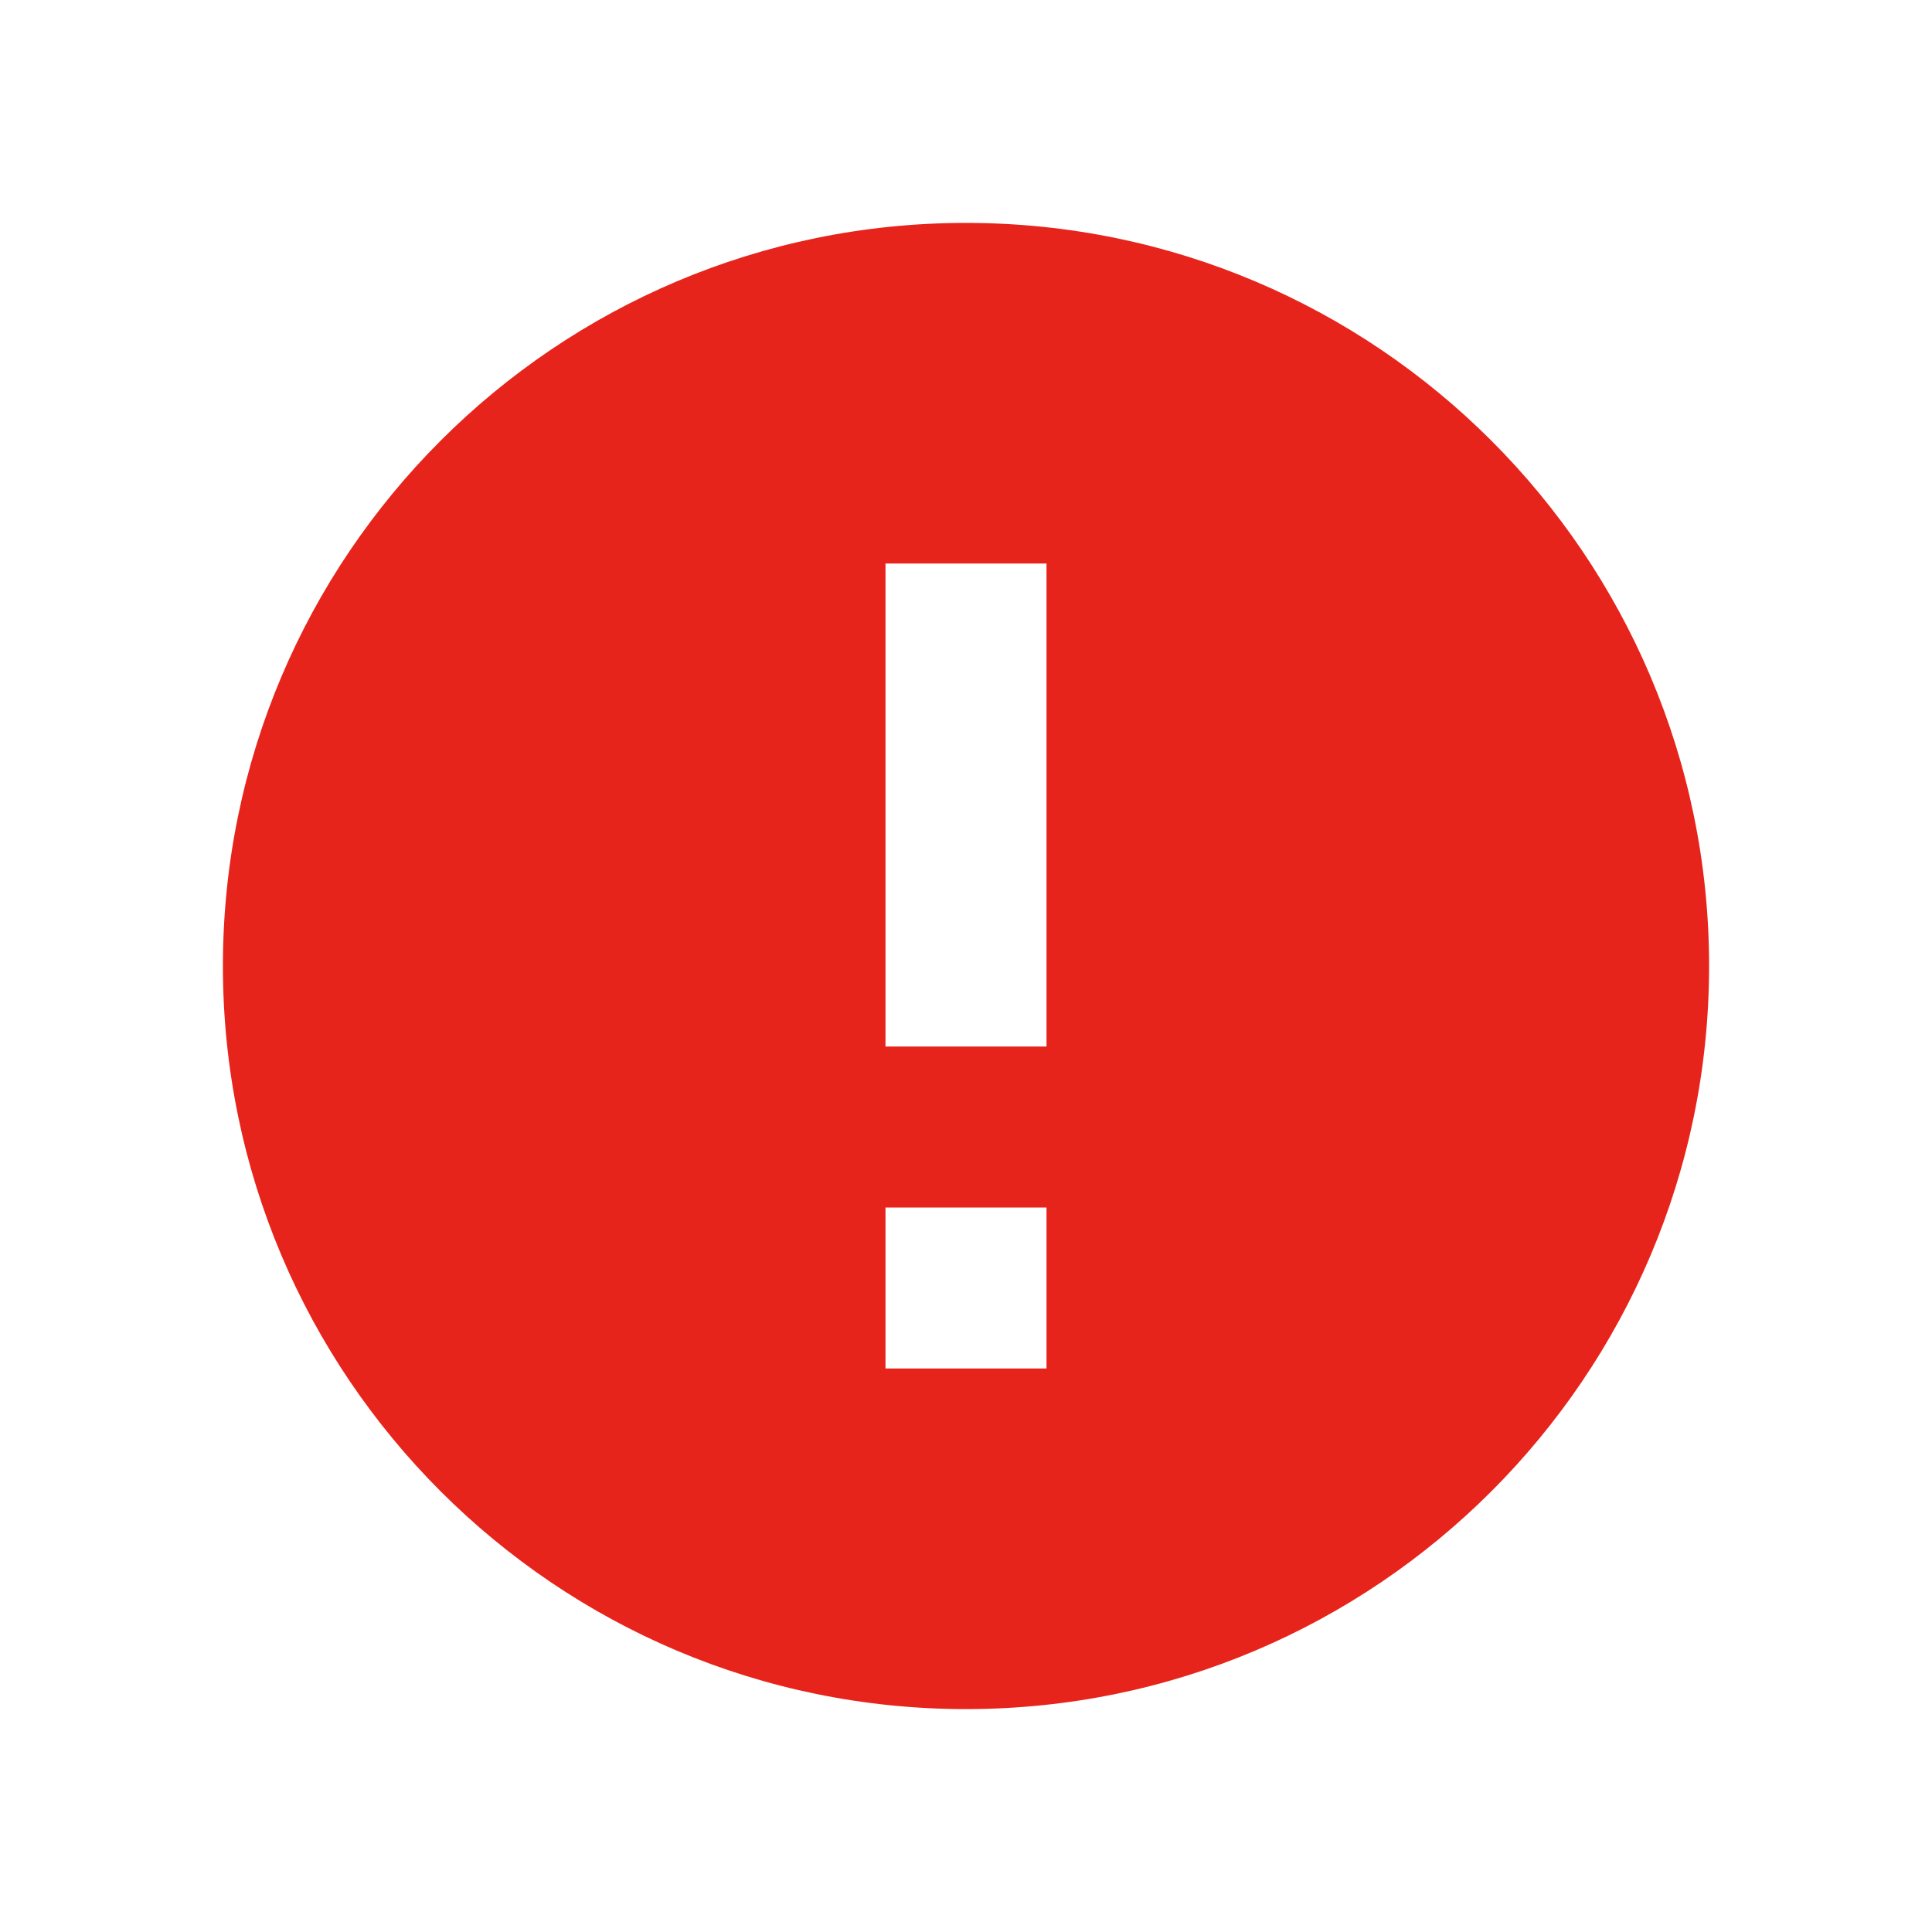 <svg width="24" height="24" viewBox="0 0 24 24" fill="none" xmlns="http://www.w3.org/2000/svg">
<g id="Status/error">
<path id="error" fill-rule="evenodd" clip-rule="evenodd" d="M12 2.769C6.905 2.769 2.769 6.905 2.769 12C2.769 17.095 6.905 21.231 12 21.231C17.095 21.231 21.231 17.095 21.231 12C21.231 6.905 17.095 2.769 12 2.769V2.769ZM13 17H11V15H13V17V17ZM13 13H11V7H13V13V13Z" fill="#E7241B"/>
</g>
</svg>
